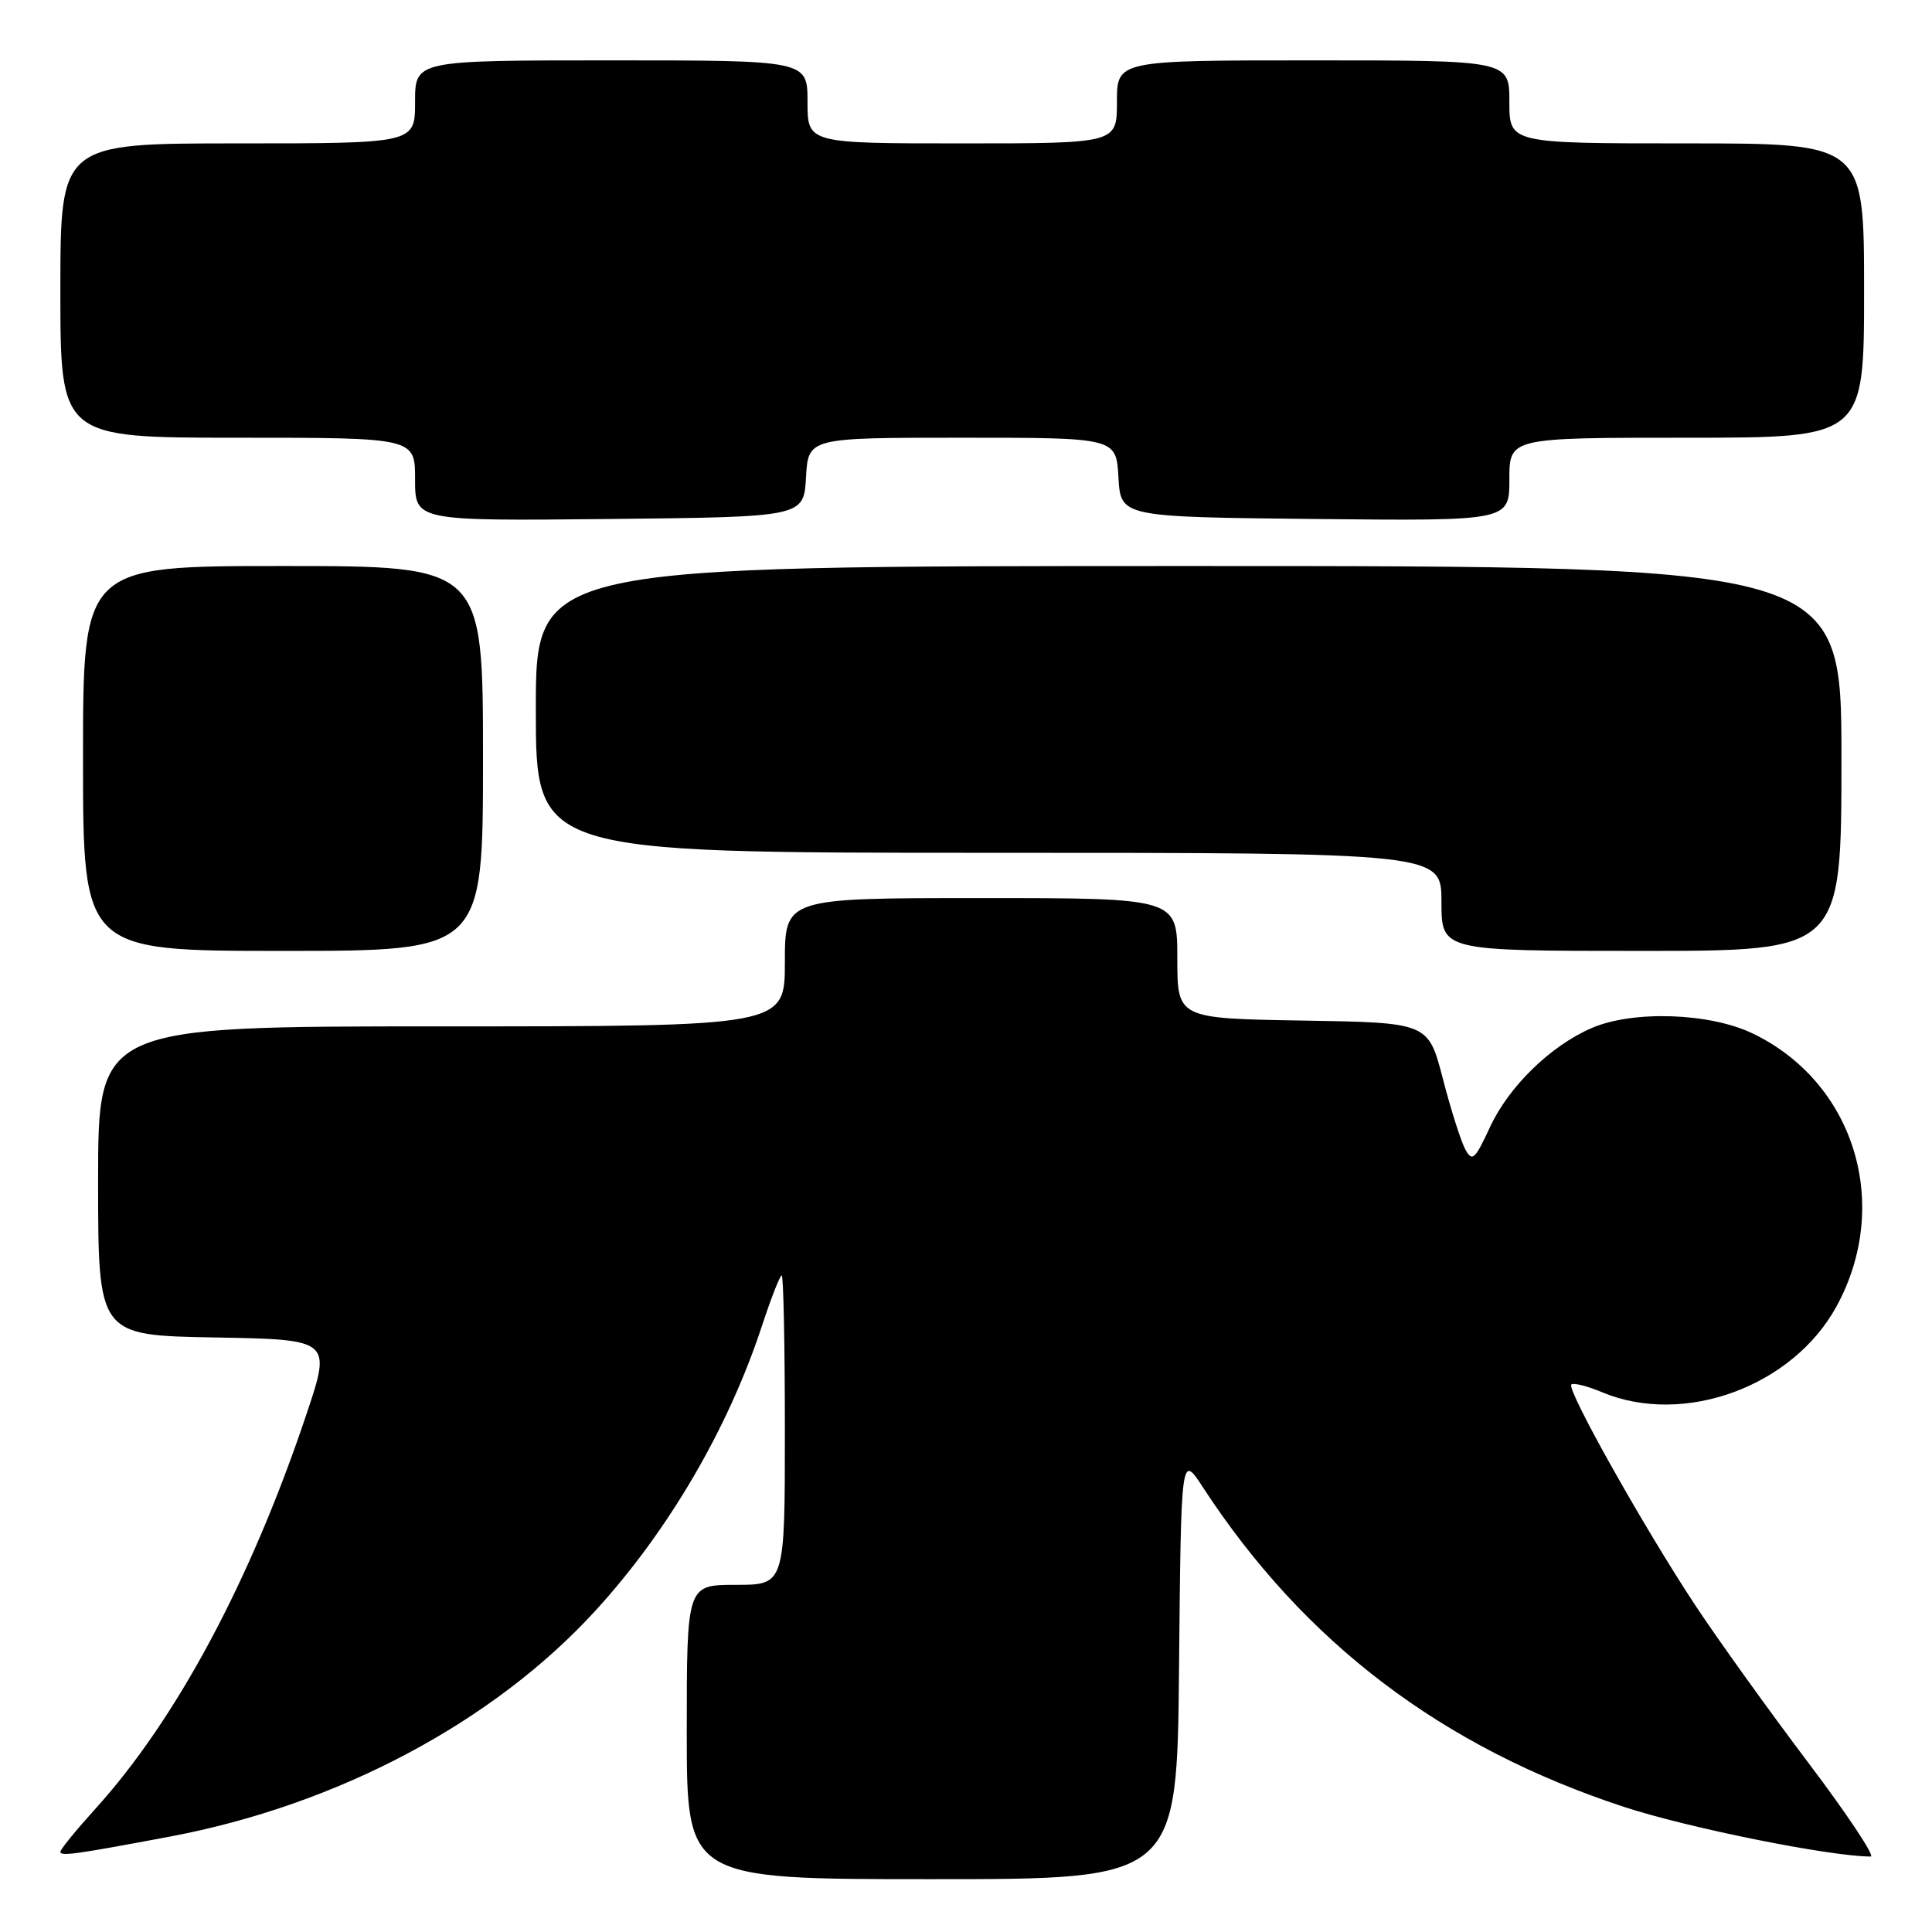 <?xml version="1.0" encoding="UTF-8" standalone="no"?>
<!DOCTYPE svg PUBLIC "-//W3C//DTD SVG 1.1//EN" "http://www.w3.org/Graphics/SVG/1.1/DTD/svg11.dtd" >
<svg xmlns="http://www.w3.org/2000/svg" xmlns:xlink="http://www.w3.org/1999/xlink" version="1.1" viewBox="0 0 256 256">
 <g >
 <path fill="currentColor"
d=" M 156.23 220.82 C 156.50 192.64 156.50 192.64 159.39 197.07 C 172.82 217.66 191.11 231.53 215.24 239.44 C 223.73 242.22 242.53 246.00 247.88 246.00 C 248.49 246.00 244.76 240.39 239.58 233.53 C 234.40 226.67 227.69 217.33 224.68 212.78 C 217.90 202.53 207.55 184.12 208.21 183.46 C 208.47 183.19 210.32 183.65 212.31 184.49 C 223.15 189.01 237.57 183.71 243.36 173.08 C 250.71 159.58 245.72 143.41 232.22 136.93 C 226.53 134.20 216.39 133.86 210.93 136.21 C 205.47 138.56 199.93 143.96 197.43 149.35 C 195.42 153.69 195.07 154.00 194.14 152.26 C 193.57 151.19 192.23 146.98 191.18 142.91 C 189.25 135.50 189.25 135.50 172.63 135.23 C 156.00 134.95 156.00 134.95 156.00 126.98 C 156.00 119.00 156.00 119.00 130.00 119.00 C 104.00 119.00 104.00 119.00 104.00 127.50 C 104.00 136.00 104.00 136.00 58.50 136.00 C 13.00 136.00 13.00 136.00 13.00 156.47 C 13.00 176.95 13.00 176.95 28.46 177.22 C 43.93 177.50 43.93 177.50 40.57 187.50 C 33.20 209.47 23.39 227.80 12.66 239.65 C 10.10 242.48 8.00 245.05 8.00 245.37 C 8.00 245.99 9.95 245.72 22.50 243.36 C 44.70 239.19 65.38 228.21 78.91 213.41 C 88.55 202.87 96.48 189.30 100.94 175.75 C 102.16 172.04 103.35 169.00 103.58 169.00 C 103.81 169.00 104.00 178.22 104.00 189.50 C 104.00 210.00 104.00 210.00 97.50 210.00 C 91.00 210.00 91.00 210.00 91.00 229.50 C 91.00 249.00 91.00 249.00 123.48 249.00 C 155.97 249.00 155.97 249.00 156.23 220.82 Z  M 64.00 100.50 C 64.00 75.00 64.00 75.00 37.50 75.00 C 11.00 75.00 11.00 75.00 11.00 100.50 C 11.00 126.00 11.00 126.00 37.50 126.00 C 64.00 126.00 64.00 126.00 64.00 100.50 Z  M 244.00 100.50 C 244.00 75.00 244.00 75.00 157.50 75.00 C 71.00 75.00 71.00 75.00 71.00 94.00 C 71.00 113.00 71.00 113.00 131.00 113.00 C 191.00 113.00 191.00 113.00 191.00 119.50 C 191.00 126.00 191.00 126.00 217.50 126.00 C 244.00 126.00 244.00 126.00 244.00 100.50 Z  M 106.80 63.25 C 107.10 58.00 107.10 58.00 127.50 58.00 C 147.90 58.00 147.90 58.00 148.20 63.25 C 148.50 68.50 148.50 68.50 174.25 68.77 C 200.00 69.03 200.00 69.03 200.00 63.52 C 200.00 58.00 200.00 58.00 223.50 58.00 C 247.00 58.00 247.00 58.00 247.00 38.50 C 247.00 19.00 247.00 19.00 223.50 19.00 C 200.00 19.00 200.00 19.00 200.00 13.50 C 200.00 8.00 200.00 8.00 174.00 8.00 C 148.00 8.00 148.00 8.00 148.00 13.50 C 148.00 19.00 148.00 19.00 127.50 19.00 C 107.00 19.00 107.00 19.00 107.00 13.50 C 107.00 8.00 107.00 8.00 81.00 8.00 C 55.00 8.00 55.00 8.00 55.00 13.50 C 55.00 19.00 55.00 19.00 31.50 19.00 C 8.00 19.00 8.00 19.00 8.00 38.50 C 8.00 58.00 8.00 58.00 31.50 58.00 C 55.00 58.00 55.00 58.00 55.00 63.52 C 55.00 69.03 55.00 69.03 80.75 68.77 C 106.50 68.50 106.50 68.50 106.80 63.25 Z "/>
</g>
</svg>